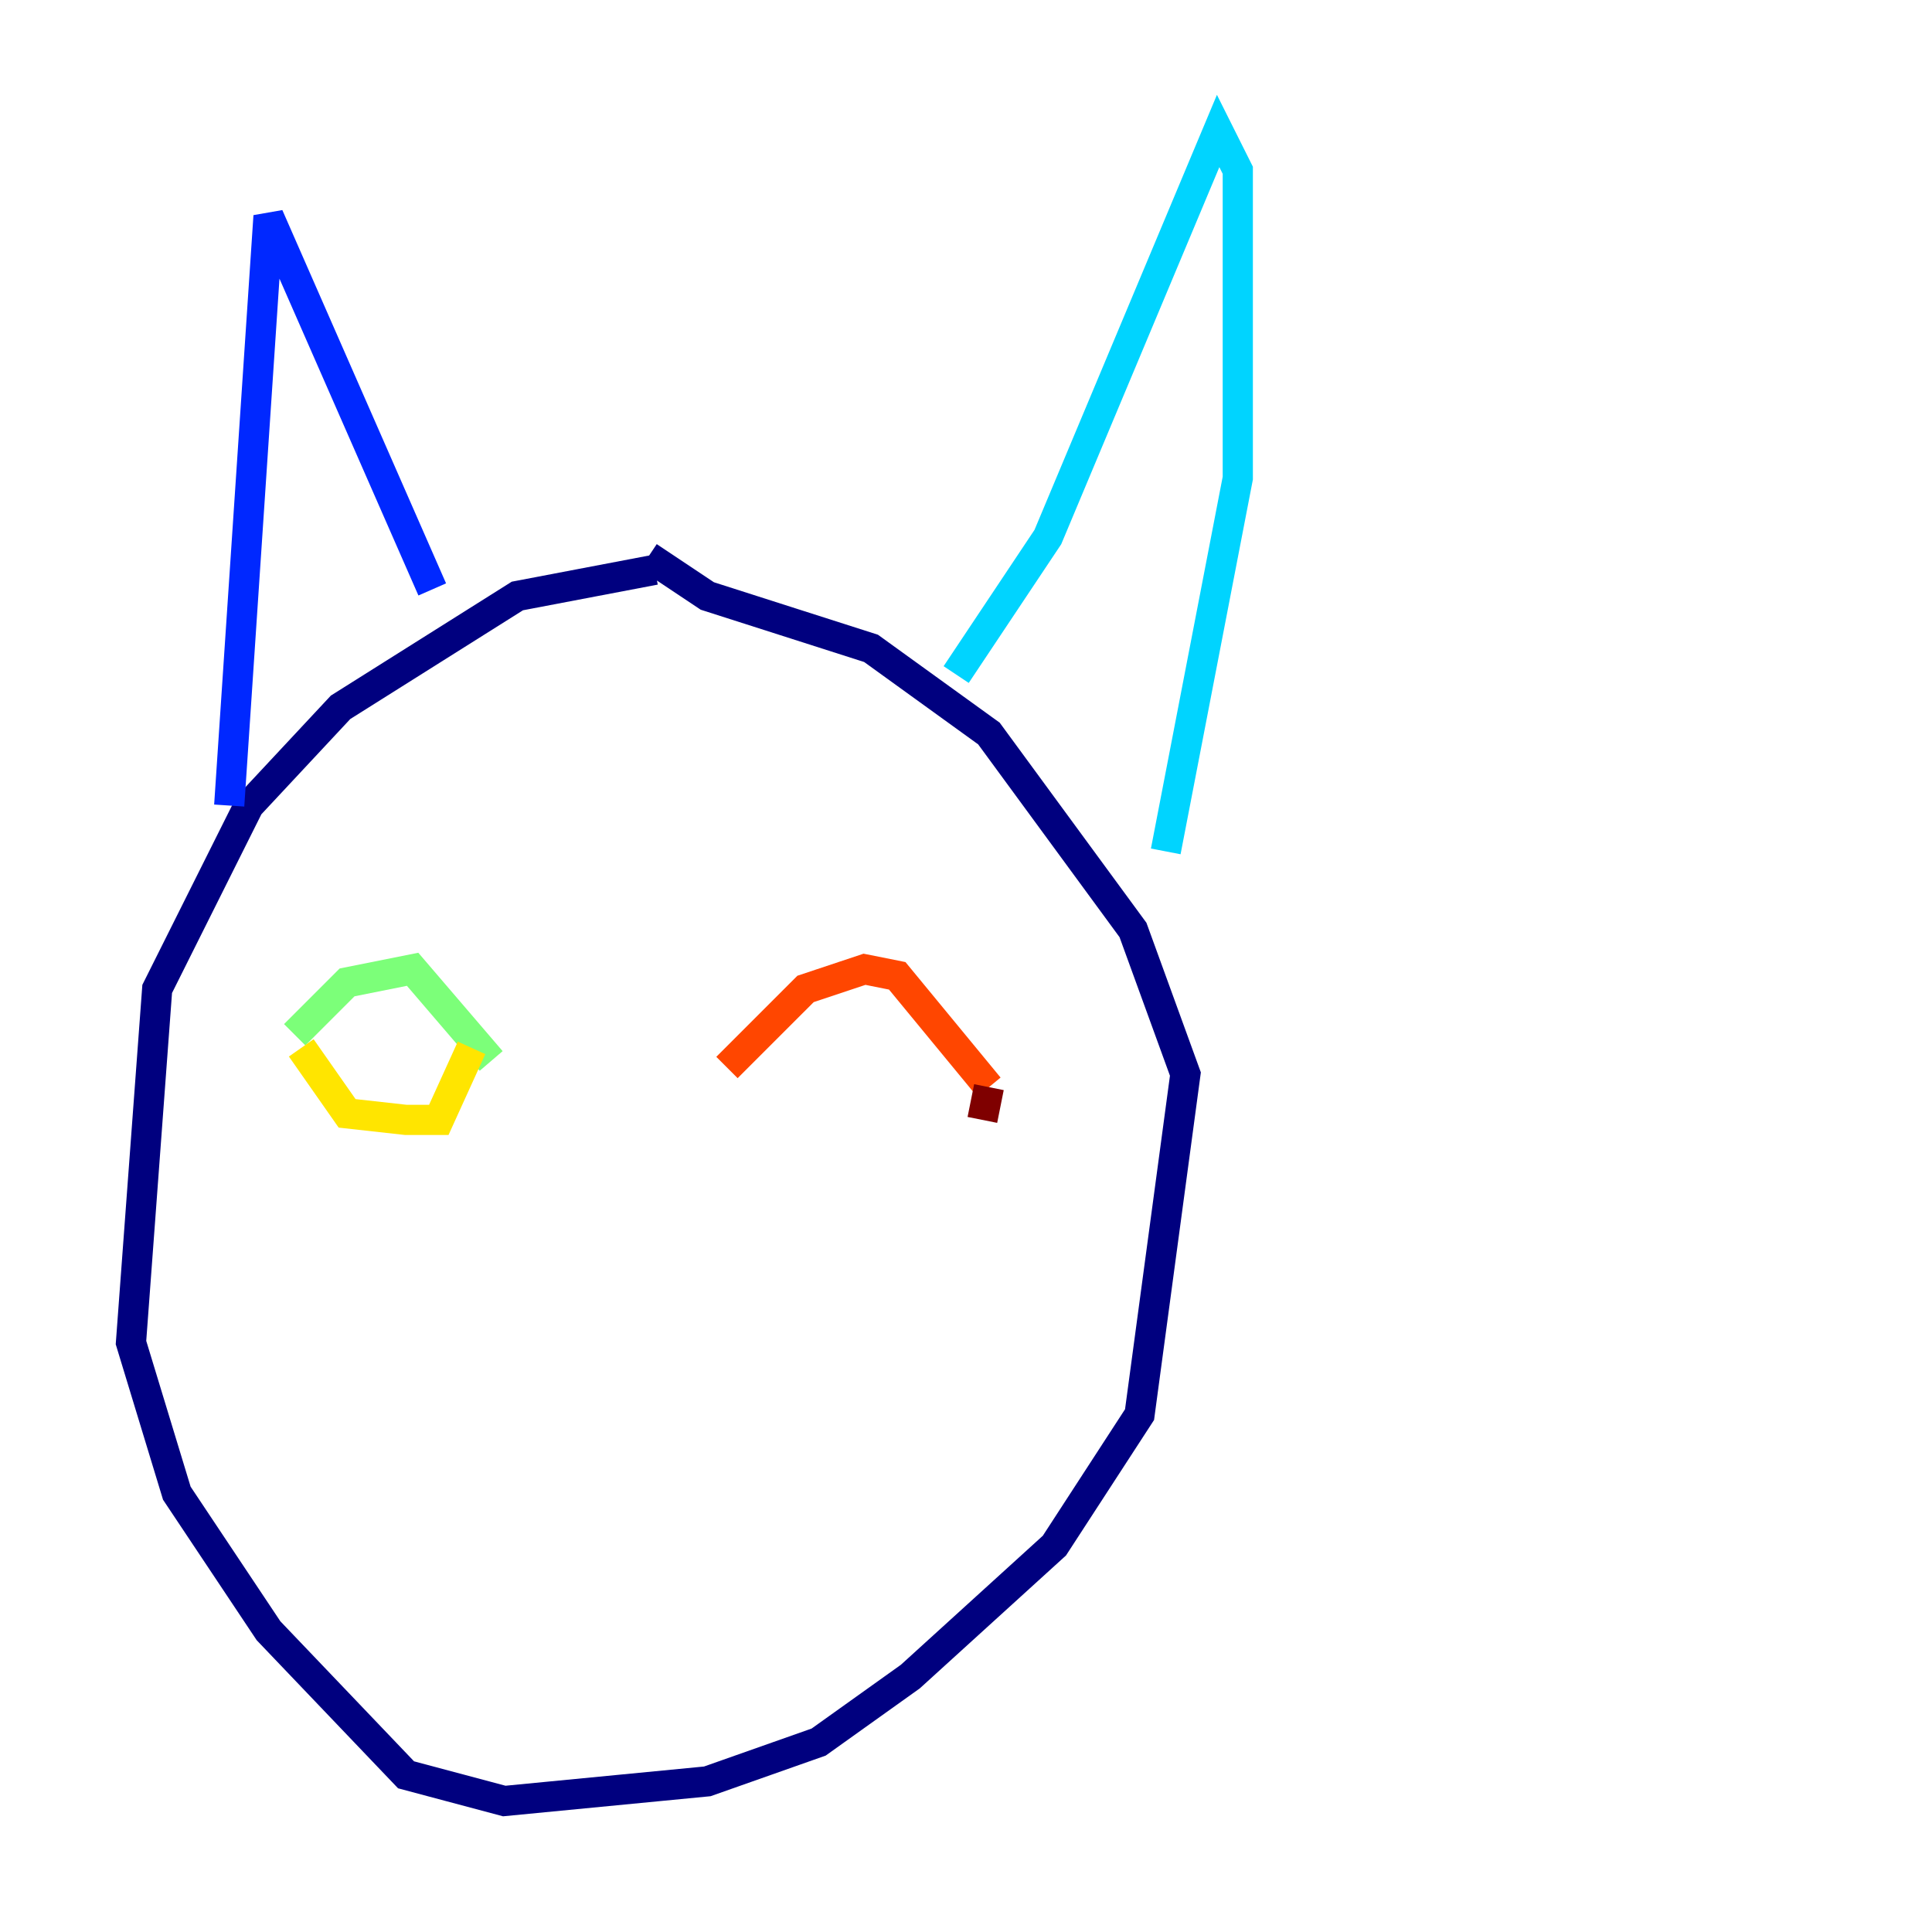 <?xml version="1.0" encoding="utf-8" ?>
<svg baseProfile="tiny" height="128" version="1.2" viewBox="0,0,128,128" width="128" xmlns="http://www.w3.org/2000/svg" xmlns:ev="http://www.w3.org/2001/xml-events" xmlns:xlink="http://www.w3.org/1999/xlink"><defs /><polyline fill="none" points="43.39,37.749 34.278,39.485 22.563,46.861 16.488,53.37 10.414,65.519 8.678,88.949 11.715,98.929 17.79,108.041 26.902,117.586 33.41,119.322 46.861,118.02 54.237,115.417 60.312,111.078 69.858,102.4 75.498,93.722 78.536,71.159 75.064,61.614 65.519,48.597 57.709,42.956 46.861,39.485 42.956,36.881" stroke="#00007f" stroke-width="2" /><polyline fill="none" points="15.186,53.37 17.79,14.319 28.637,39.051" stroke="#0028ff" stroke-width="2" /><polyline fill="none" points="63.349,44.691 69.424,35.58 80.705,8.678 82.007,11.281 82.007,31.675 77.234,56.407" stroke="#00d4ff" stroke-width="2" /><polyline fill="none" points="19.525,68.556 22.997,65.085 27.336,64.217 32.542,70.291" stroke="#7cff79" stroke-width="2" /><polyline fill="none" points="19.959,69.424 22.997,73.763 26.902,74.197 29.071,74.197 31.241,69.424" stroke="#ffe500" stroke-width="2" /><polyline fill="none" points="48.163,70.725 53.37,65.519 57.275,64.217 59.444,64.651 65.519,72.027" stroke="#ff4600" stroke-width="2" /><polyline fill="none" points="65.519,72.027 65.085,74.197" stroke="#7f0000" stroke-width="2" /></svg>